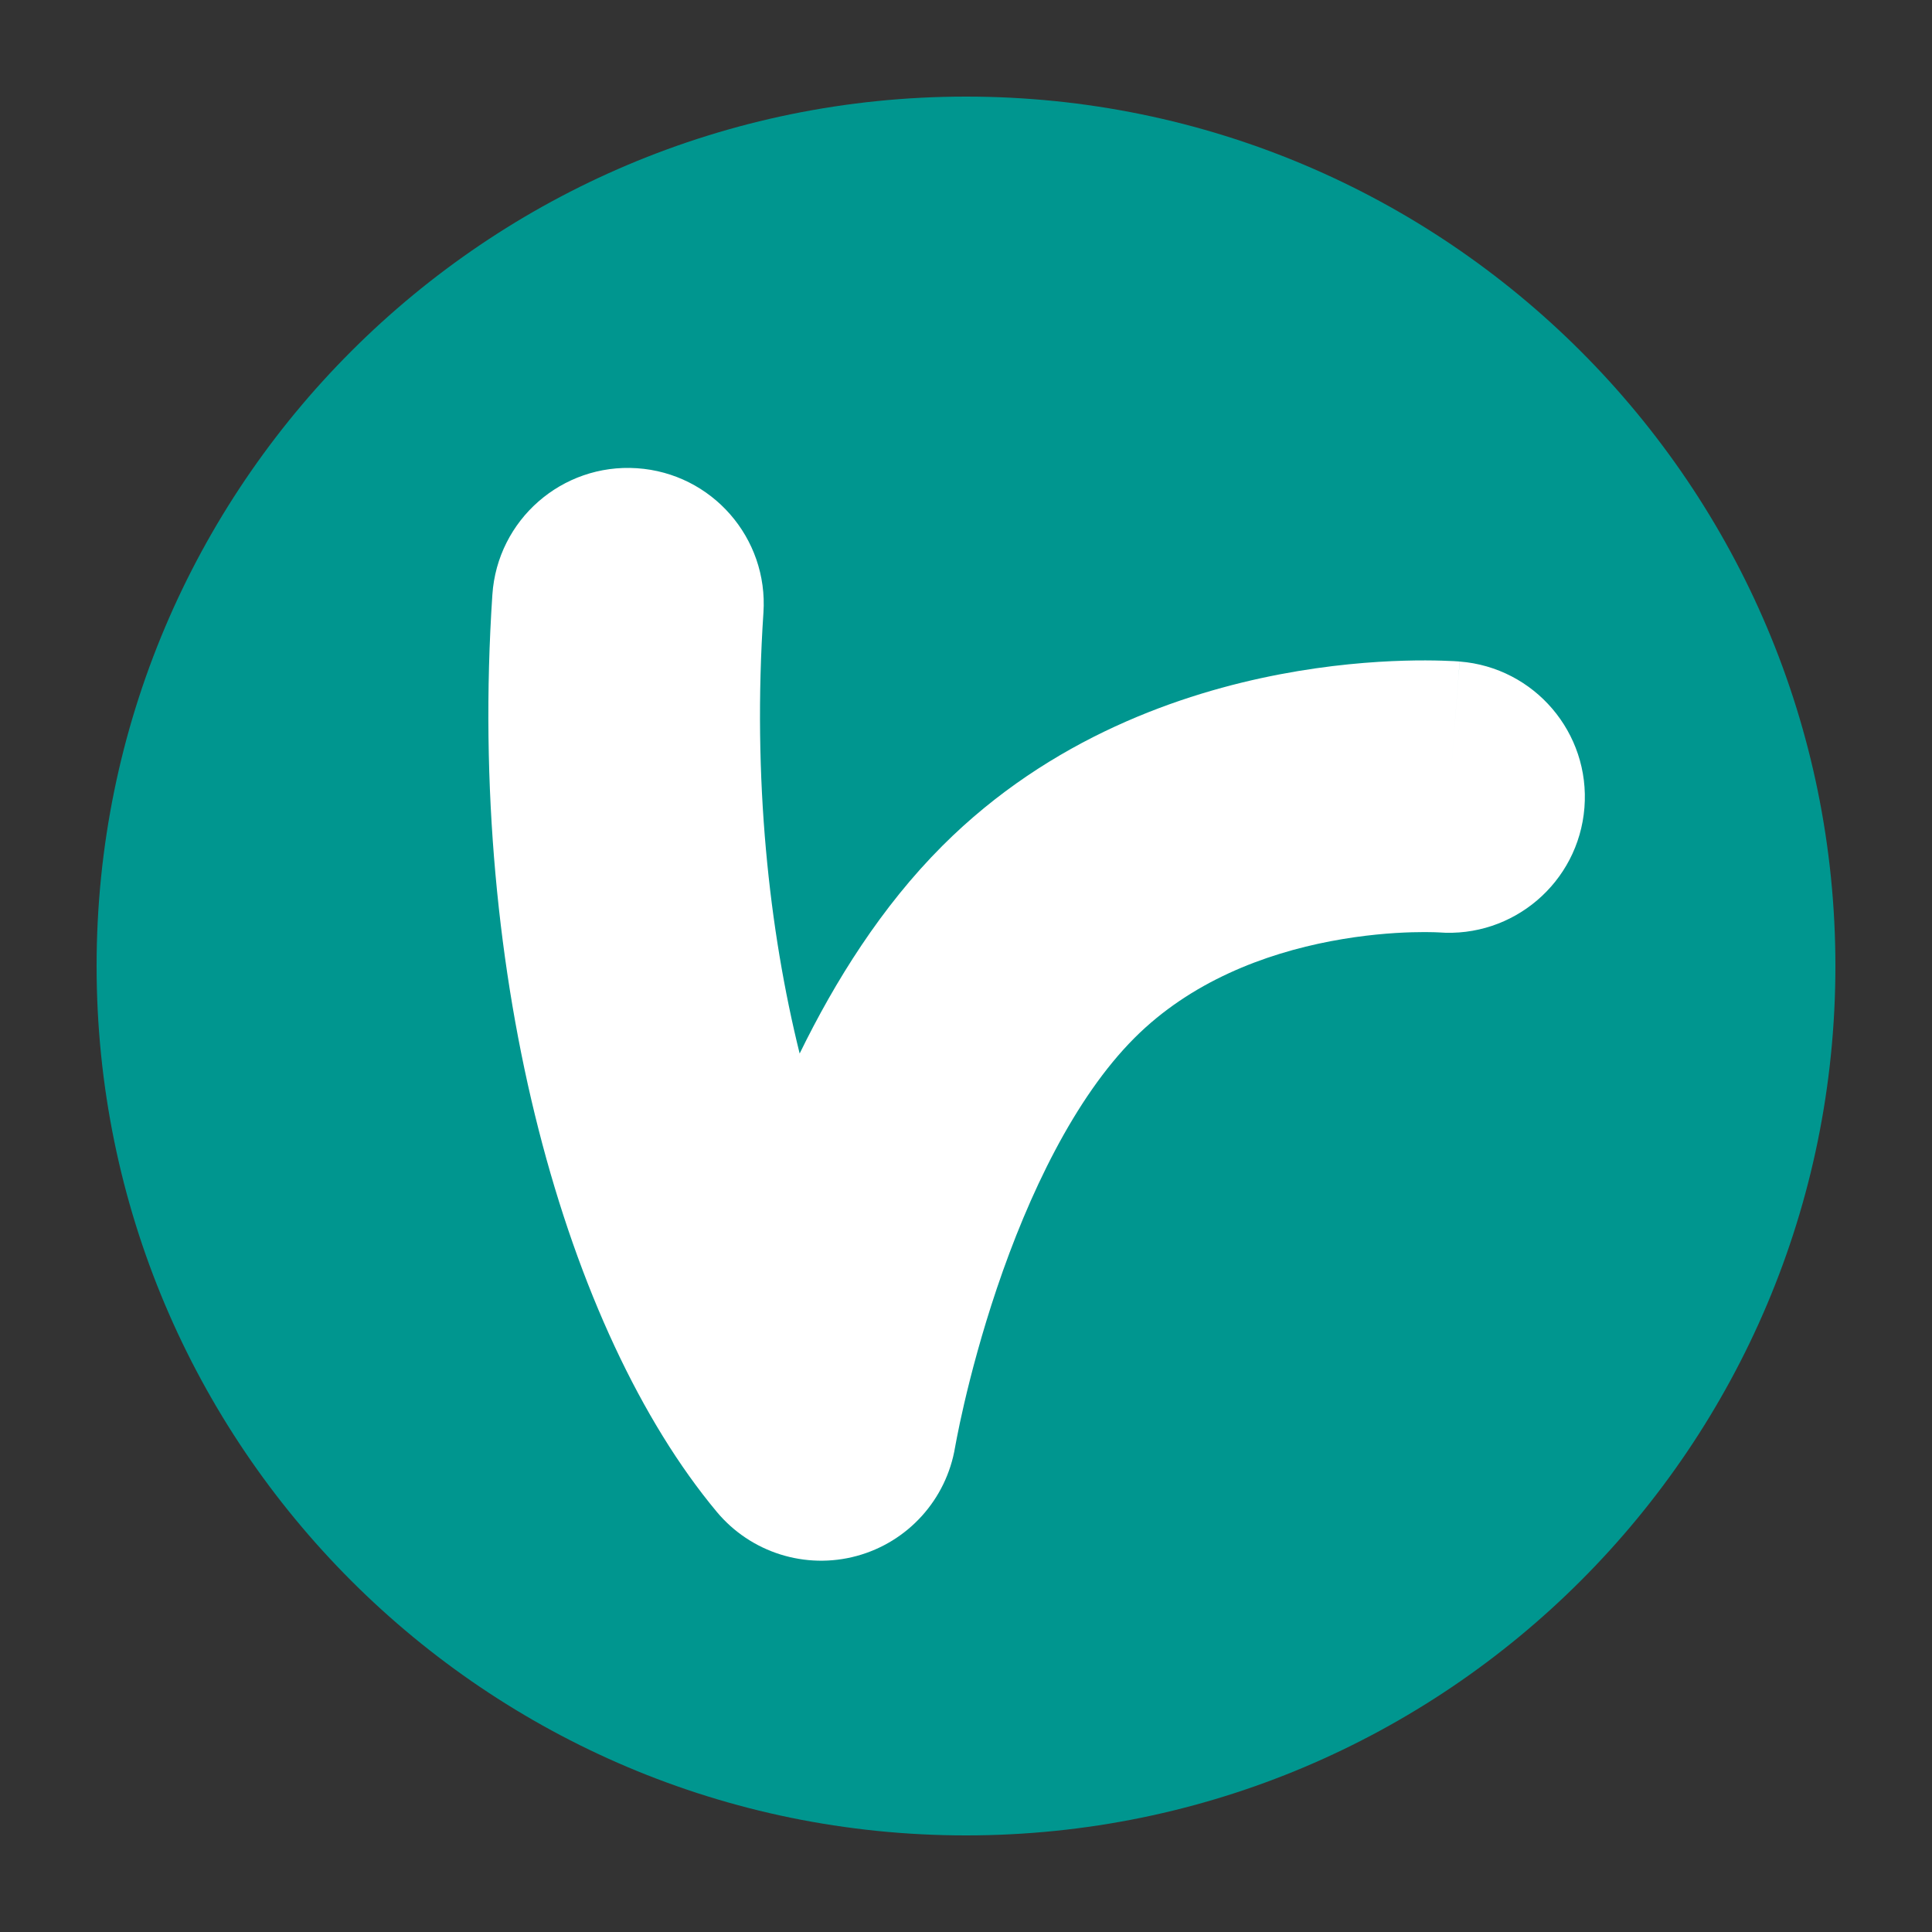 <svg width="80" height="80" viewBox="0 0 80 80" fill="none" xmlns="http://www.w3.org/2000/svg">
<rect x="0" y="0" width="80" height="80" fill="#333333" stroke="none"/>
<path d="M4 40C4 20.118 20.118 4 40 4C59.882 4 76 20.118 76 40C76 59.882 59.882 76 40 76C20.118 76 4 59.882 4 40Z" fill="#00968F"/>
<path d="M39.548 59.923C39.187 62.092 37.596 63.853 35.474 64.429C33.351 65.005 31.087 64.29 29.679 62.601C23.449 55.125 19.329 40.51 20.388 24.626C20.594 21.526 23.274 19.181 26.374 19.388C29.474 19.594 31.819 22.274 31.612 25.374C31.153 32.27 31.846 38.514 33.112 43.625C34.578 40.622 36.504 37.541 39.023 35.023C43.502 30.543 48.955 28.694 52.998 27.922C55.049 27.53 56.842 27.395 58.139 27.358C58.79 27.339 59.327 27.345 59.719 27.357C59.915 27.362 60.075 27.369 60.197 27.376C60.258 27.379 60.31 27.383 60.352 27.386C60.372 27.387 60.39 27.389 60.405 27.39C60.413 27.39 60.42 27.391 60.427 27.392C60.43 27.392 60.434 27.391 60.437 27.392C60.438 27.392 60.44 27.392 60.441 27.393C60.443 27.393 60.445 27.393 60.019 32.77L60.444 27.393C63.541 27.638 65.853 30.348 65.608 33.444C65.362 36.54 62.654 38.851 59.559 38.608H59.561C59.527 38.606 59.465 38.603 59.379 38.601C59.187 38.595 58.873 38.591 58.463 38.603C57.636 38.626 56.456 38.715 55.108 38.972C52.354 39.498 49.306 40.649 46.978 42.978C44.502 45.453 42.591 49.455 41.277 53.351C40.649 55.215 40.209 56.896 39.928 58.105C39.788 58.706 39.69 59.184 39.628 59.501C39.597 59.659 39.575 59.776 39.562 59.848C39.556 59.884 39.551 59.908 39.549 59.921L39.548 59.923ZM59.59 38.61C59.589 38.61 59.585 38.61 59.579 38.609C59.576 38.609 59.573 38.609 59.569 38.608C59.567 38.608 59.565 38.609 59.562 38.608L59.561 38.608L59.59 38.61Z" fill="white"/>
</svg>
